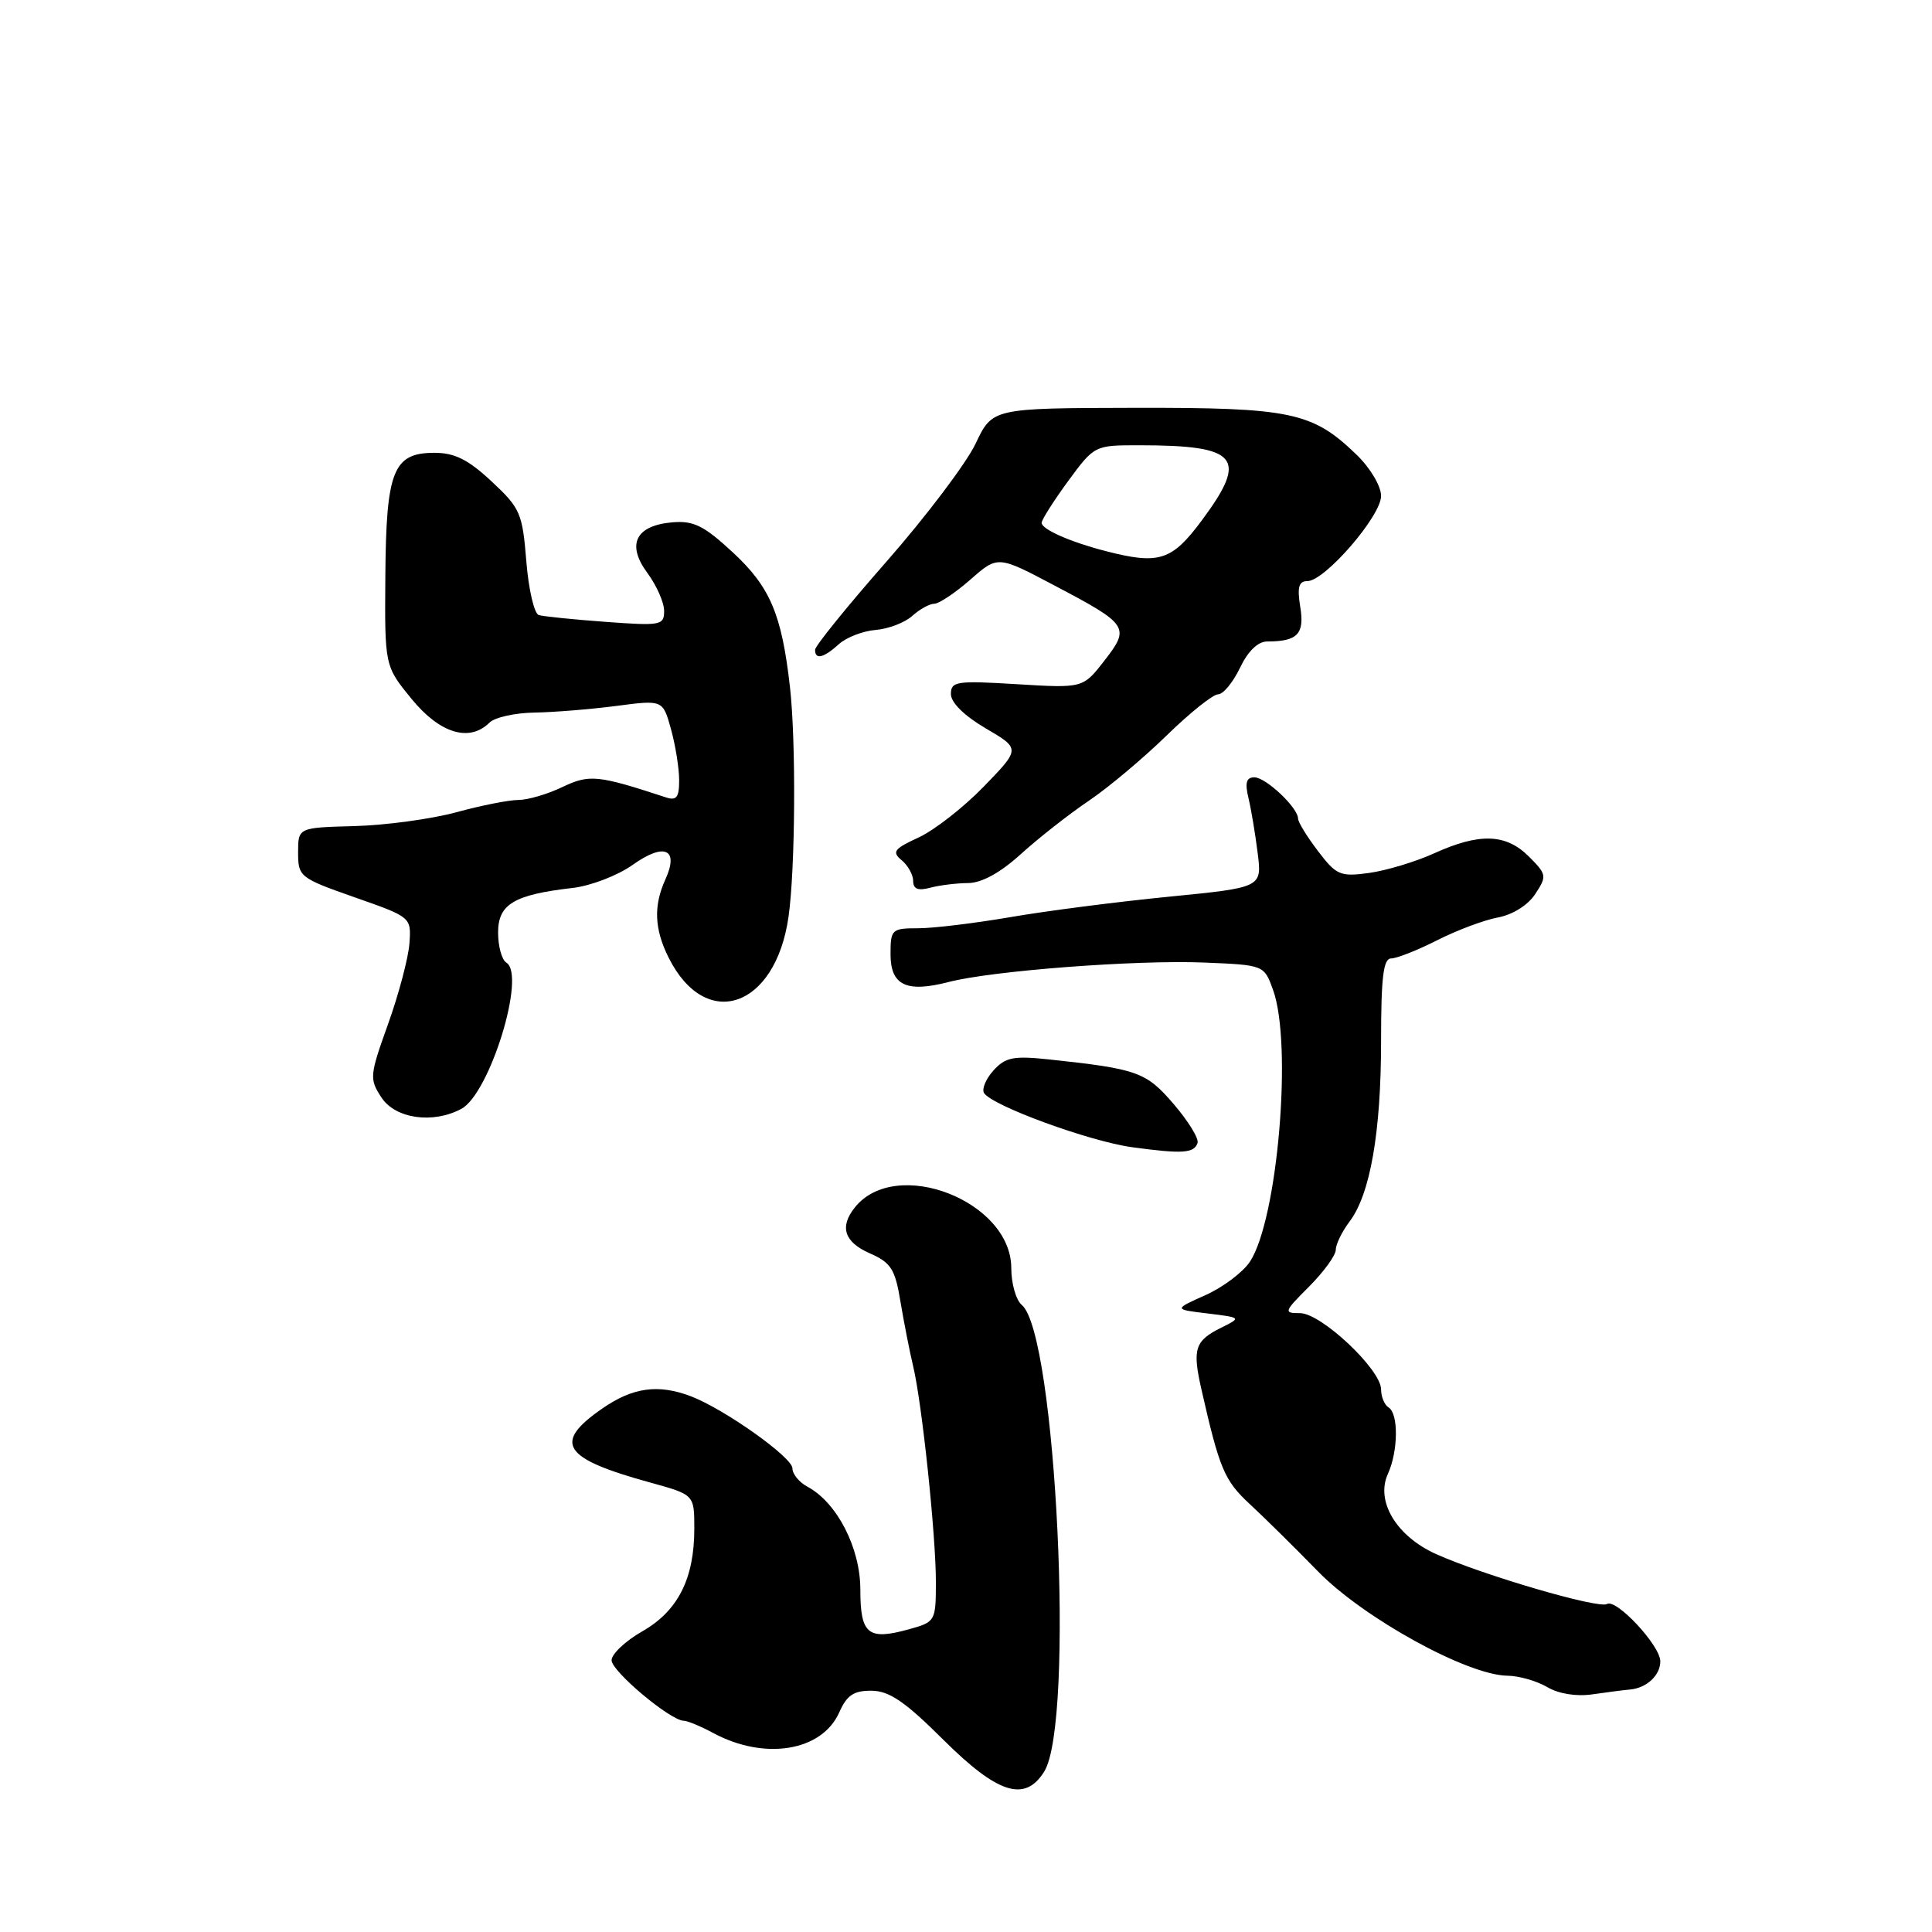 <?xml version="1.0" encoding="UTF-8" standalone="no"?>
<!DOCTYPE svg PUBLIC "-//W3C//DTD SVG 1.1//EN" "http://www.w3.org/Graphics/SVG/1.1/DTD/svg11.dtd" >
<svg xmlns="http://www.w3.org/2000/svg" xmlns:xlink="http://www.w3.org/1999/xlink" version="1.1" viewBox="0 0 256 256">
 <g >
 <path fill="currentColor"
d=" M 138.36 234.75 C 142.43 228.24 139.96 176.70 135.39 172.91 C 134.63 172.28 134.00 170.08 134.00 168.04 C 134.00 159.15 118.72 153.20 113.28 159.98 C 111.21 162.56 111.86 164.58 115.25 166.07 C 118.07 167.31 118.61 168.16 119.32 172.50 C 119.78 175.25 120.53 179.07 120.99 181.00 C 122.17 185.90 124.02 203.47 124.01 209.70 C 124.00 214.82 123.94 214.92 120.43 215.89 C 115.01 217.39 114.00 216.56 114.00 210.63 C 114.00 205.10 110.91 199.09 106.98 196.99 C 105.89 196.41 105.00 195.31 105.00 194.56 C 105.00 193.10 95.97 186.70 91.54 185.01 C 87.21 183.37 83.85 183.83 79.80 186.64 C 73.19 191.22 74.52 193.25 86.25 196.47 C 92.00 198.06 92.00 198.06 92.00 202.56 C 92.00 209.19 89.83 213.47 85.09 216.17 C 82.85 217.45 81.03 219.18 81.04 220.00 C 81.06 221.48 88.84 227.99 90.60 228.01 C 91.09 228.01 92.85 228.74 94.50 229.63 C 101.31 233.30 108.92 232.06 111.21 226.89 C 112.22 224.61 113.13 224.01 115.49 224.03 C 117.84 224.05 119.93 225.48 125.00 230.53 C 132.22 237.71 135.80 238.84 138.36 234.75 Z  M 216.00 223.87 C 218.21 223.66 220.00 221.98 220.00 220.13 C 219.99 218.04 214.16 211.78 212.93 212.54 C 211.85 213.21 196.51 208.72 190.28 205.92 C 185.04 203.56 182.25 198.93 183.90 195.31 C 185.27 192.31 185.33 187.32 184.00 186.50 C 183.45 186.16 183.00 185.08 183.00 184.10 C 183.00 181.47 175.06 174.00 172.27 174.00 C 170.05 174.00 170.11 173.83 173.47 170.47 C 175.41 168.52 177.00 166.33 177.00 165.60 C 177.00 164.87 177.82 163.20 178.81 161.88 C 181.56 158.27 183.00 150.03 183.00 137.92 C 183.00 129.50 183.30 127.00 184.33 127.00 C 185.06 127.00 187.80 125.92 190.41 124.60 C 193.02 123.27 196.65 121.91 198.48 121.57 C 200.45 121.20 202.47 119.93 203.43 118.46 C 204.99 116.09 204.95 115.86 202.58 113.49 C 199.55 110.46 196.05 110.34 190.03 113.07 C 187.57 114.19 183.70 115.35 181.42 115.67 C 177.59 116.19 177.08 115.98 174.64 112.77 C 173.19 110.87 172.00 108.93 172.00 108.47 C 172.00 107.03 167.73 103.00 166.21 103.00 C 165.14 103.00 164.94 103.72 165.43 105.75 C 165.79 107.26 166.34 110.55 166.65 113.05 C 167.22 117.60 167.22 117.60 154.86 118.82 C 148.06 119.49 138.64 120.70 133.91 121.52 C 129.19 122.33 123.68 123.00 121.66 123.00 C 118.16 123.00 118.00 123.15 118.00 126.43 C 118.00 130.57 120.10 131.57 125.70 130.12 C 131.43 128.63 150.47 127.18 159.50 127.54 C 167.50 127.87 167.50 127.87 168.69 131.18 C 171.28 138.36 169.30 161.56 165.63 167.17 C 164.71 168.57 162.06 170.57 159.73 171.61 C 155.51 173.50 155.51 173.50 160.01 174.04 C 164.50 174.59 164.50 174.59 161.81 175.93 C 158.32 177.66 157.98 178.74 159.19 184.08 C 161.58 194.61 162.23 196.17 165.57 199.27 C 167.49 201.04 171.59 205.09 174.68 208.26 C 180.71 214.42 194.42 221.97 199.73 222.04 C 201.25 222.05 203.62 222.73 205.00 223.54 C 206.53 224.44 208.86 224.82 211.00 224.51 C 212.93 224.23 215.18 223.94 216.00 223.87 Z  M 158.68 151.45 C 158.88 150.87 157.46 148.56 155.53 146.31 C 151.88 142.04 150.72 141.63 139.00 140.38 C 134.29 139.88 133.23 140.09 131.65 141.83 C 130.63 142.96 130.07 144.30 130.39 144.83 C 131.44 146.51 144.33 151.23 150.00 152.01 C 156.67 152.92 158.23 152.82 158.68 151.45 Z  M 61.13 146.93 C 64.89 144.92 69.74 129.19 67.10 127.56 C 66.49 127.19 66.00 125.39 66.00 123.56 C 66.00 119.81 68.11 118.55 75.86 117.66 C 78.26 117.39 81.85 116.01 83.83 114.60 C 88.03 111.61 90.01 112.48 88.17 116.52 C 86.58 120.02 86.70 123.09 88.59 126.88 C 93.51 136.73 102.75 133.60 104.48 121.50 C 105.39 115.17 105.49 98.19 104.67 91.00 C 103.58 81.39 102.05 77.78 97.12 73.21 C 93.29 69.66 91.92 68.97 89.10 69.21 C 84.22 69.63 82.98 72.13 85.78 75.92 C 87.00 77.57 88.00 79.83 88.00 80.95 C 88.00 82.86 87.56 82.94 80.25 82.40 C 75.99 82.09 72.00 81.68 71.39 81.50 C 70.79 81.32 70.04 78.11 69.74 74.37 C 69.23 68.00 68.94 67.33 65.14 63.79 C 62.03 60.89 60.25 60.00 57.56 60.00 C 52.10 60.00 51.16 62.36 51.06 76.38 C 50.97 88.25 50.97 88.25 54.55 92.63 C 58.30 97.20 62.21 98.38 64.86 95.75 C 65.55 95.06 68.22 94.46 70.81 94.42 C 73.39 94.38 78.27 93.98 81.67 93.54 C 87.83 92.73 87.83 92.73 88.91 96.62 C 89.50 98.75 89.99 101.79 89.99 103.37 C 90.00 105.65 89.64 106.12 88.25 105.66 C 79.16 102.68 78.11 102.58 74.49 104.30 C 72.54 105.24 69.92 106.00 68.68 106.00 C 67.44 106.00 63.74 106.73 60.46 107.63 C 57.18 108.52 51.12 109.35 47.00 109.46 C 39.50 109.66 39.50 109.66 39.50 112.96 C 39.50 116.17 39.71 116.34 47.00 118.90 C 54.50 121.53 54.50 121.53 54.25 125.02 C 54.11 126.93 52.84 131.73 51.43 135.67 C 48.97 142.52 48.93 142.96 50.54 145.42 C 52.39 148.24 57.36 148.95 61.13 146.93 Z  M 128.27 117.01 C 130.07 117.00 132.53 115.66 135.27 113.17 C 137.60 111.06 141.64 107.88 144.27 106.11 C 146.89 104.34 151.54 100.43 154.60 97.44 C 157.67 94.45 160.73 92.00 161.40 92.00 C 162.08 92.00 163.38 90.42 164.30 88.50 C 165.36 86.28 166.68 85.00 167.90 85.00 C 171.93 85.00 172.88 84.01 172.29 80.42 C 171.87 77.80 172.09 77.00 173.24 77.00 C 175.54 77.00 183.00 68.38 183.00 65.72 C 183.00 64.41 181.58 62.02 179.75 60.25 C 173.90 54.59 171.08 54.00 150.28 54.04 C 131.50 54.08 131.50 54.08 129.27 58.79 C 128.04 61.38 122.75 68.38 117.52 74.35 C 112.28 80.31 108.00 85.60 108.00 86.10 C 108.00 87.46 109.13 87.19 111.16 85.35 C 112.16 84.45 114.36 83.60 116.04 83.47 C 117.72 83.33 119.90 82.50 120.88 81.61 C 121.86 80.73 123.17 80.00 123.79 80.00 C 124.42 80.00 126.57 78.56 128.57 76.81 C 132.21 73.61 132.21 73.61 139.68 77.56 C 149.56 82.76 149.78 83.11 146.33 87.55 C 143.50 91.19 143.50 91.19 134.75 90.66 C 126.73 90.17 126.00 90.28 126.00 91.97 C 126.00 93.10 127.78 94.85 130.61 96.51 C 135.22 99.21 135.22 99.21 130.36 104.22 C 127.69 106.98 123.80 110.01 121.72 110.97 C 118.46 112.47 118.15 112.88 119.47 113.98 C 120.31 114.67 121.00 115.92 121.00 116.74 C 121.00 117.80 121.65 118.06 123.25 117.63 C 124.49 117.30 126.75 117.02 128.27 117.01 Z  M 146.50 73.02 C 141.84 71.82 138.00 70.13 138.02 69.27 C 138.04 68.85 139.62 66.36 141.53 63.75 C 145.01 59.02 145.04 59.00 150.88 59.00 C 164.11 59.00 165.45 60.60 159.25 68.95 C 155.27 74.31 153.59 74.85 146.50 73.02 Z "/>
</g>
</svg>